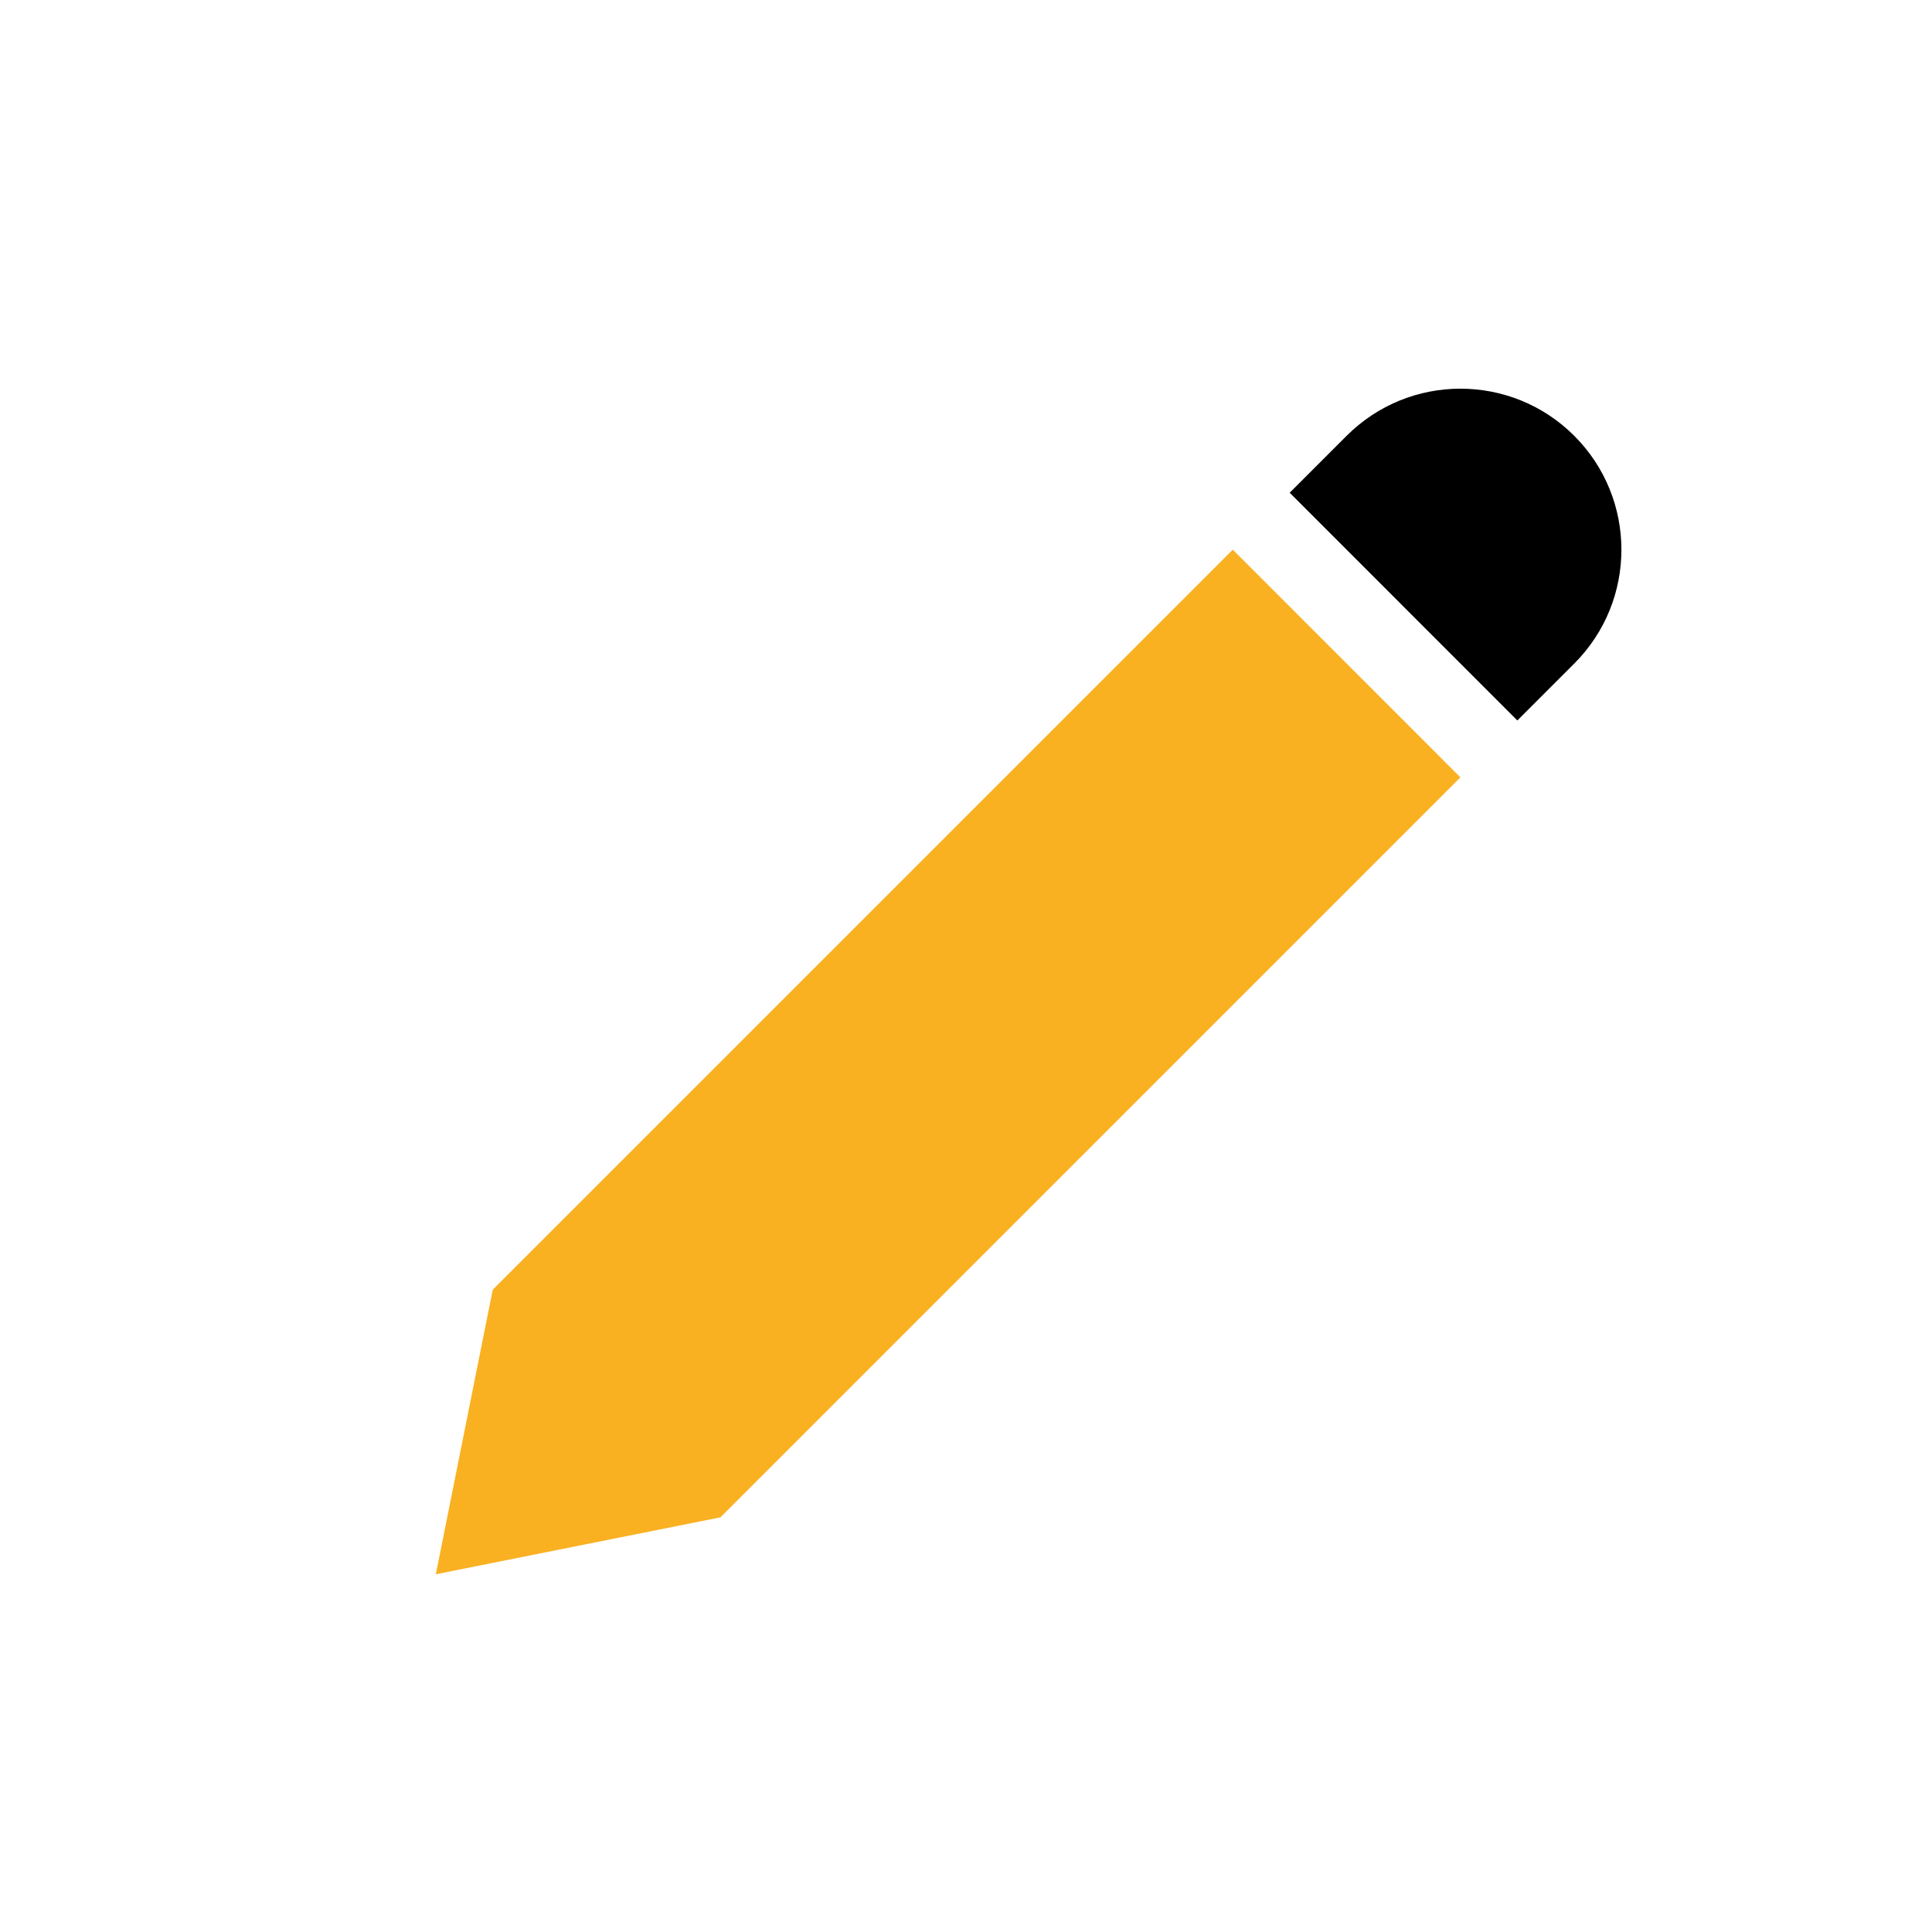<svg width="24" height="24" viewBox="0 0 24 24" fill="none" xmlns="http://www.w3.org/2000/svg">
    <path d="M19.556 5.414C18.775 4.633 17.509 4.633 16.728 5.414L16.021 6.121L18.849 8.95L19.556 8.243C20.337 7.462 20.337 6.195 19.556 5.414Z" fill="black"/>
    <path d="M18.142 9.657L15.314 6.828L6.121 16.021L5.414 19.556L8.95 18.849L18.142 9.657Z" fill="#F9B122"/>
</svg>
